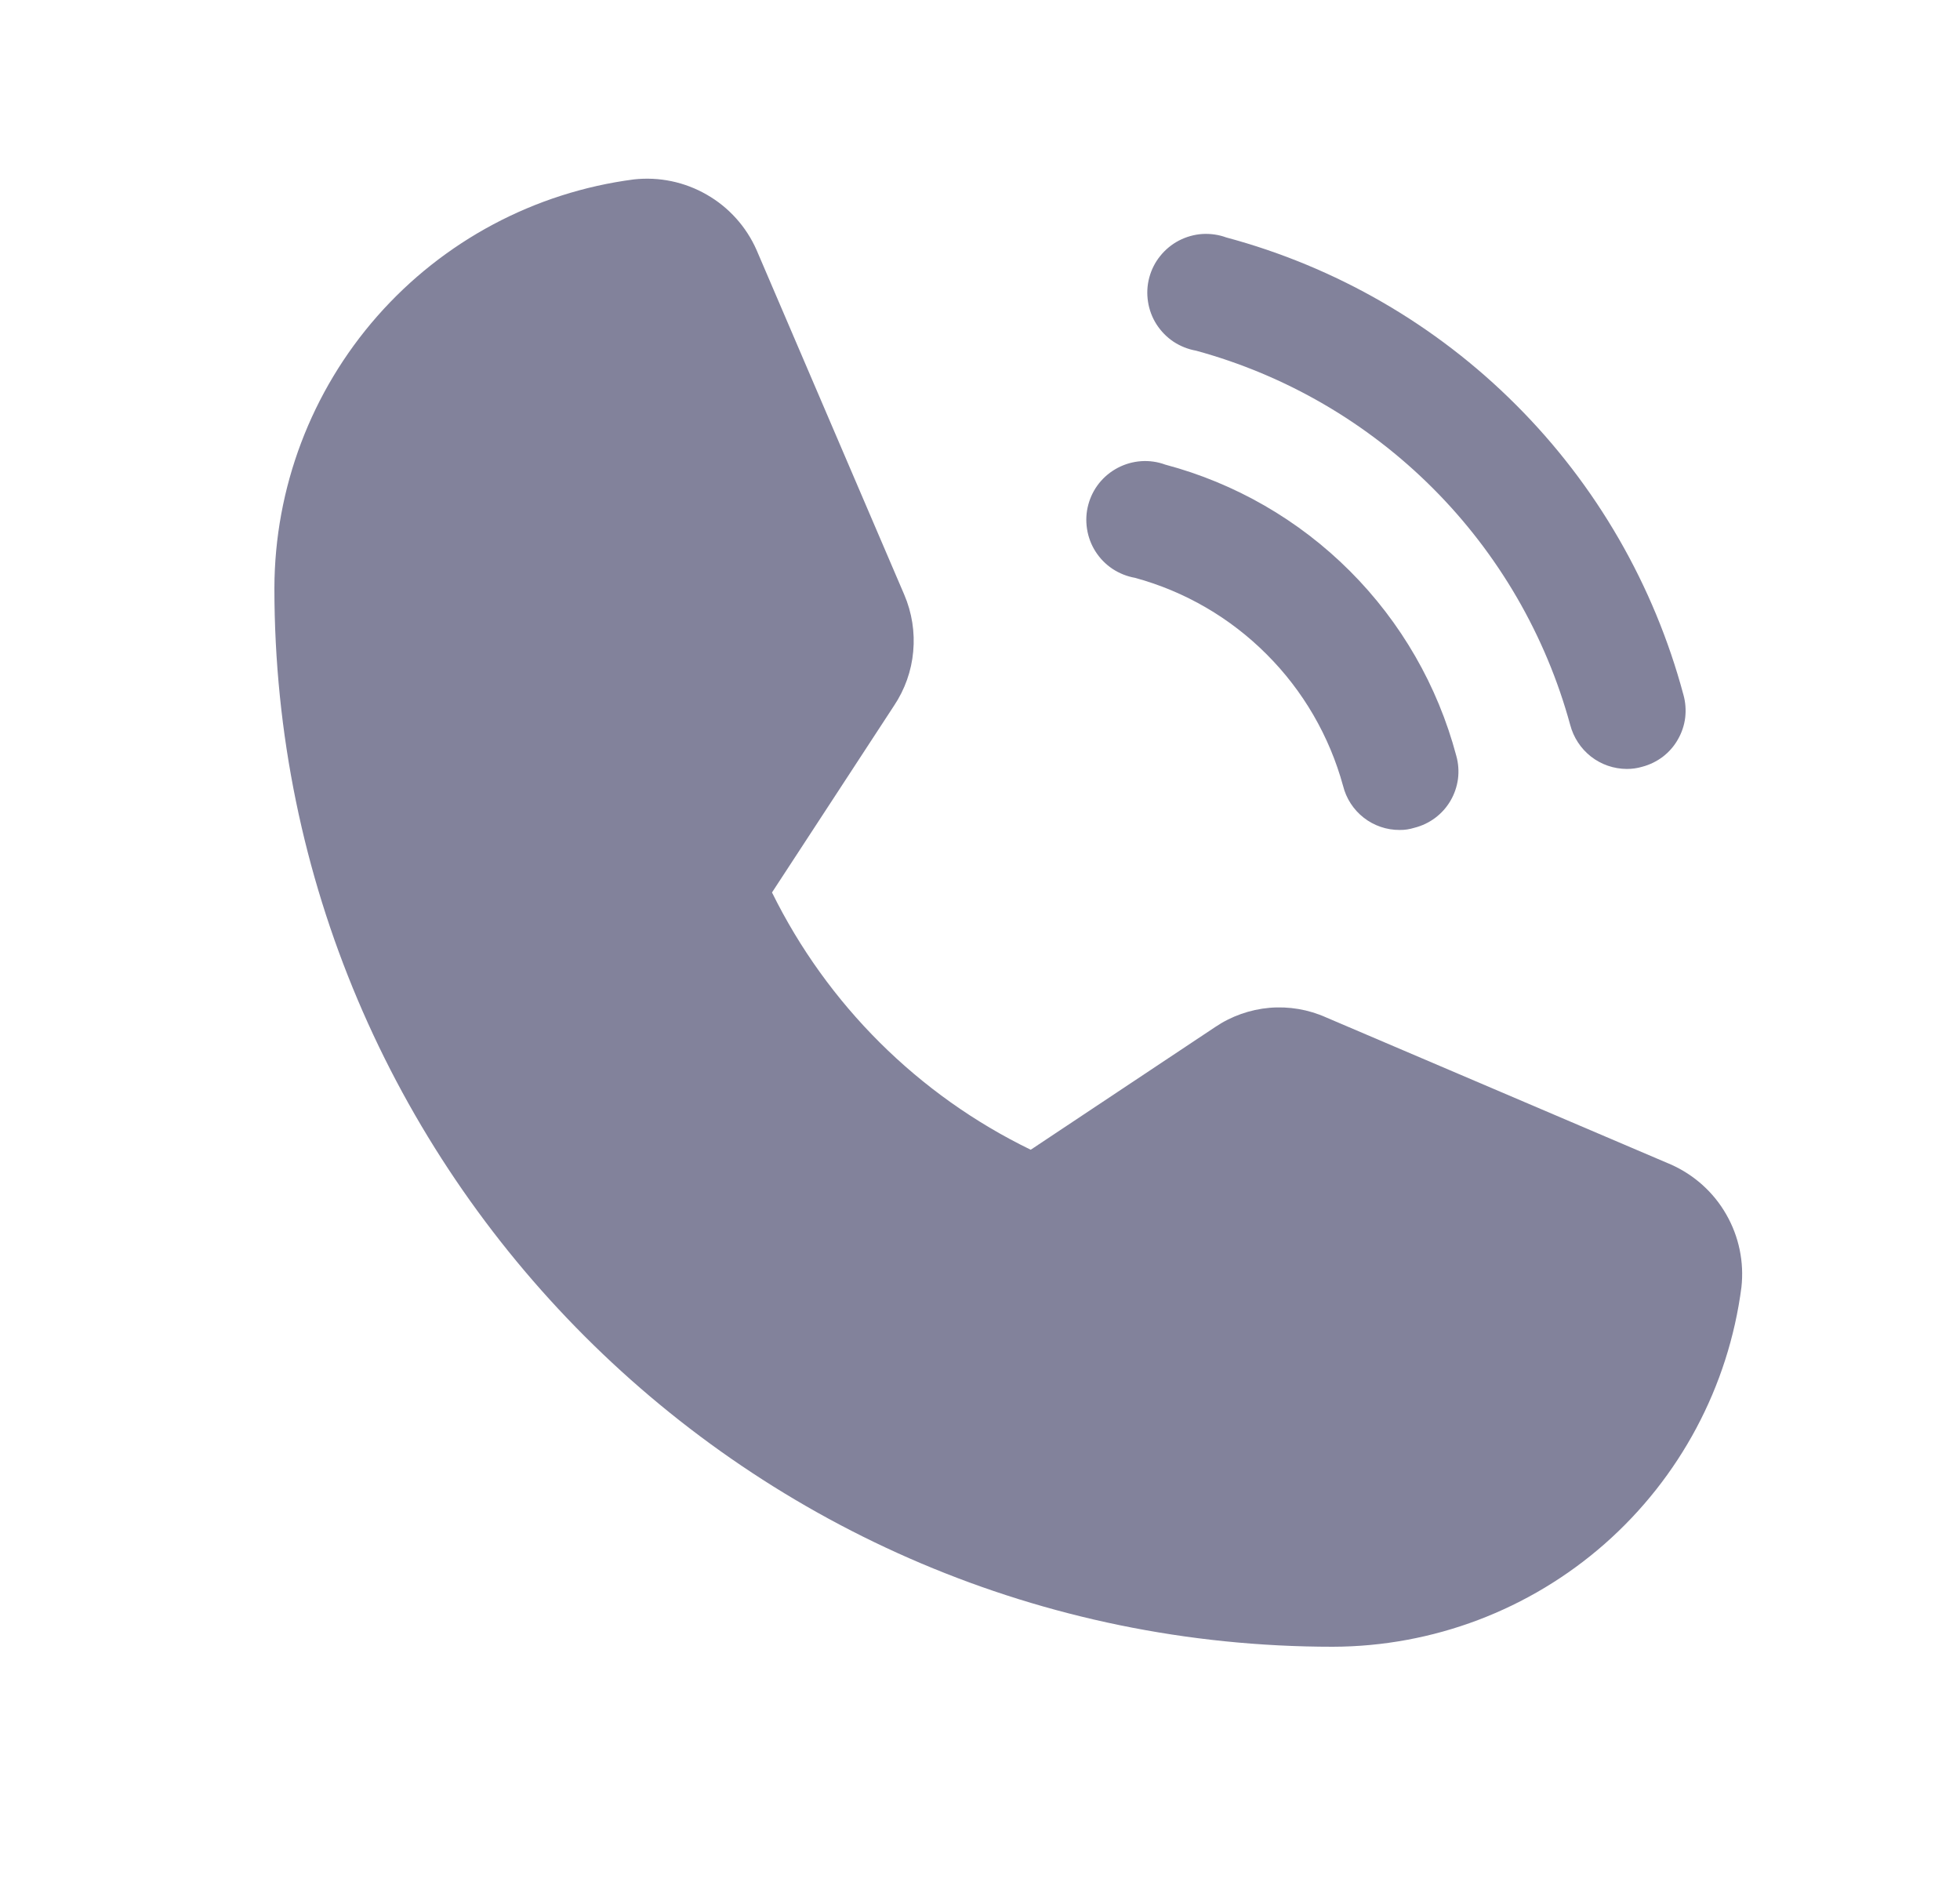 <svg width="25" height="24" viewBox="0 0 25 24" fill="none" xmlns="http://www.w3.org/2000/svg">
<path d="M22.212 16.416C22.047 17.682 21.427 18.844 20.468 19.688C19.509 20.531 18.277 20.997 17 21C9.556 21 3.5 14.944 3.5 7.5C3.503 6.223 3.969 4.991 4.812 4.032C5.656 3.073 6.818 2.453 8.084 2.288C8.407 2.252 8.733 2.32 9.014 2.482C9.296 2.643 9.519 2.891 9.65 3.188L11.534 7.584C11.632 7.813 11.671 8.062 11.648 8.309C11.626 8.556 11.541 8.794 11.403 9L9.847 11.381C10.552 12.811 11.713 13.966 13.147 14.662L15.5 13.097C15.706 12.958 15.944 12.874 16.192 12.852C16.44 12.831 16.689 12.873 16.916 12.975L21.312 14.85C21.609 14.982 21.857 15.204 22.018 15.486C22.18 15.767 22.248 16.093 22.212 16.416ZM15.256 4.472C16.398 4.784 17.438 5.388 18.275 6.225C19.112 7.062 19.716 8.102 20.028 9.244C20.07 9.404 20.163 9.546 20.293 9.648C20.424 9.75 20.584 9.805 20.75 9.806C20.817 9.806 20.883 9.797 20.947 9.778C21.042 9.753 21.132 9.709 21.21 9.65C21.288 9.59 21.354 9.515 21.402 9.429C21.451 9.344 21.483 9.249 21.495 9.151C21.506 9.053 21.499 8.954 21.472 8.859C21.097 7.461 20.361 6.186 19.337 5.163C18.314 4.139 17.039 3.403 15.641 3.028C15.543 2.992 15.439 2.978 15.335 2.984C15.231 2.991 15.13 3.02 15.037 3.068C14.945 3.116 14.864 3.183 14.799 3.264C14.733 3.345 14.686 3.439 14.659 3.54C14.632 3.64 14.627 3.746 14.643 3.848C14.659 3.951 14.696 4.05 14.752 4.137C14.809 4.225 14.882 4.3 14.969 4.358C15.056 4.415 15.154 4.454 15.256 4.472ZM14.478 7.369C15.113 7.542 15.691 7.878 16.156 8.344C16.622 8.809 16.957 9.387 17.131 10.022C17.171 10.183 17.264 10.326 17.395 10.428C17.526 10.53 17.687 10.585 17.853 10.584C17.917 10.585 17.98 10.575 18.041 10.556C18.137 10.532 18.227 10.489 18.306 10.43C18.386 10.37 18.452 10.296 18.502 10.21C18.552 10.124 18.584 10.029 18.597 9.931C18.609 9.833 18.602 9.733 18.575 9.638C18.338 8.746 17.87 7.934 17.218 7.282C16.566 6.63 15.754 6.162 14.863 5.925C14.765 5.889 14.661 5.874 14.557 5.881C14.453 5.888 14.351 5.917 14.259 5.965C14.167 6.013 14.085 6.08 14.02 6.161C13.955 6.242 13.908 6.336 13.881 6.437C13.854 6.537 13.849 6.642 13.865 6.745C13.881 6.848 13.918 6.947 13.974 7.034C14.03 7.122 14.104 7.197 14.191 7.255C14.278 7.312 14.376 7.351 14.478 7.369Z" fill="#82829B"/>
</svg>
